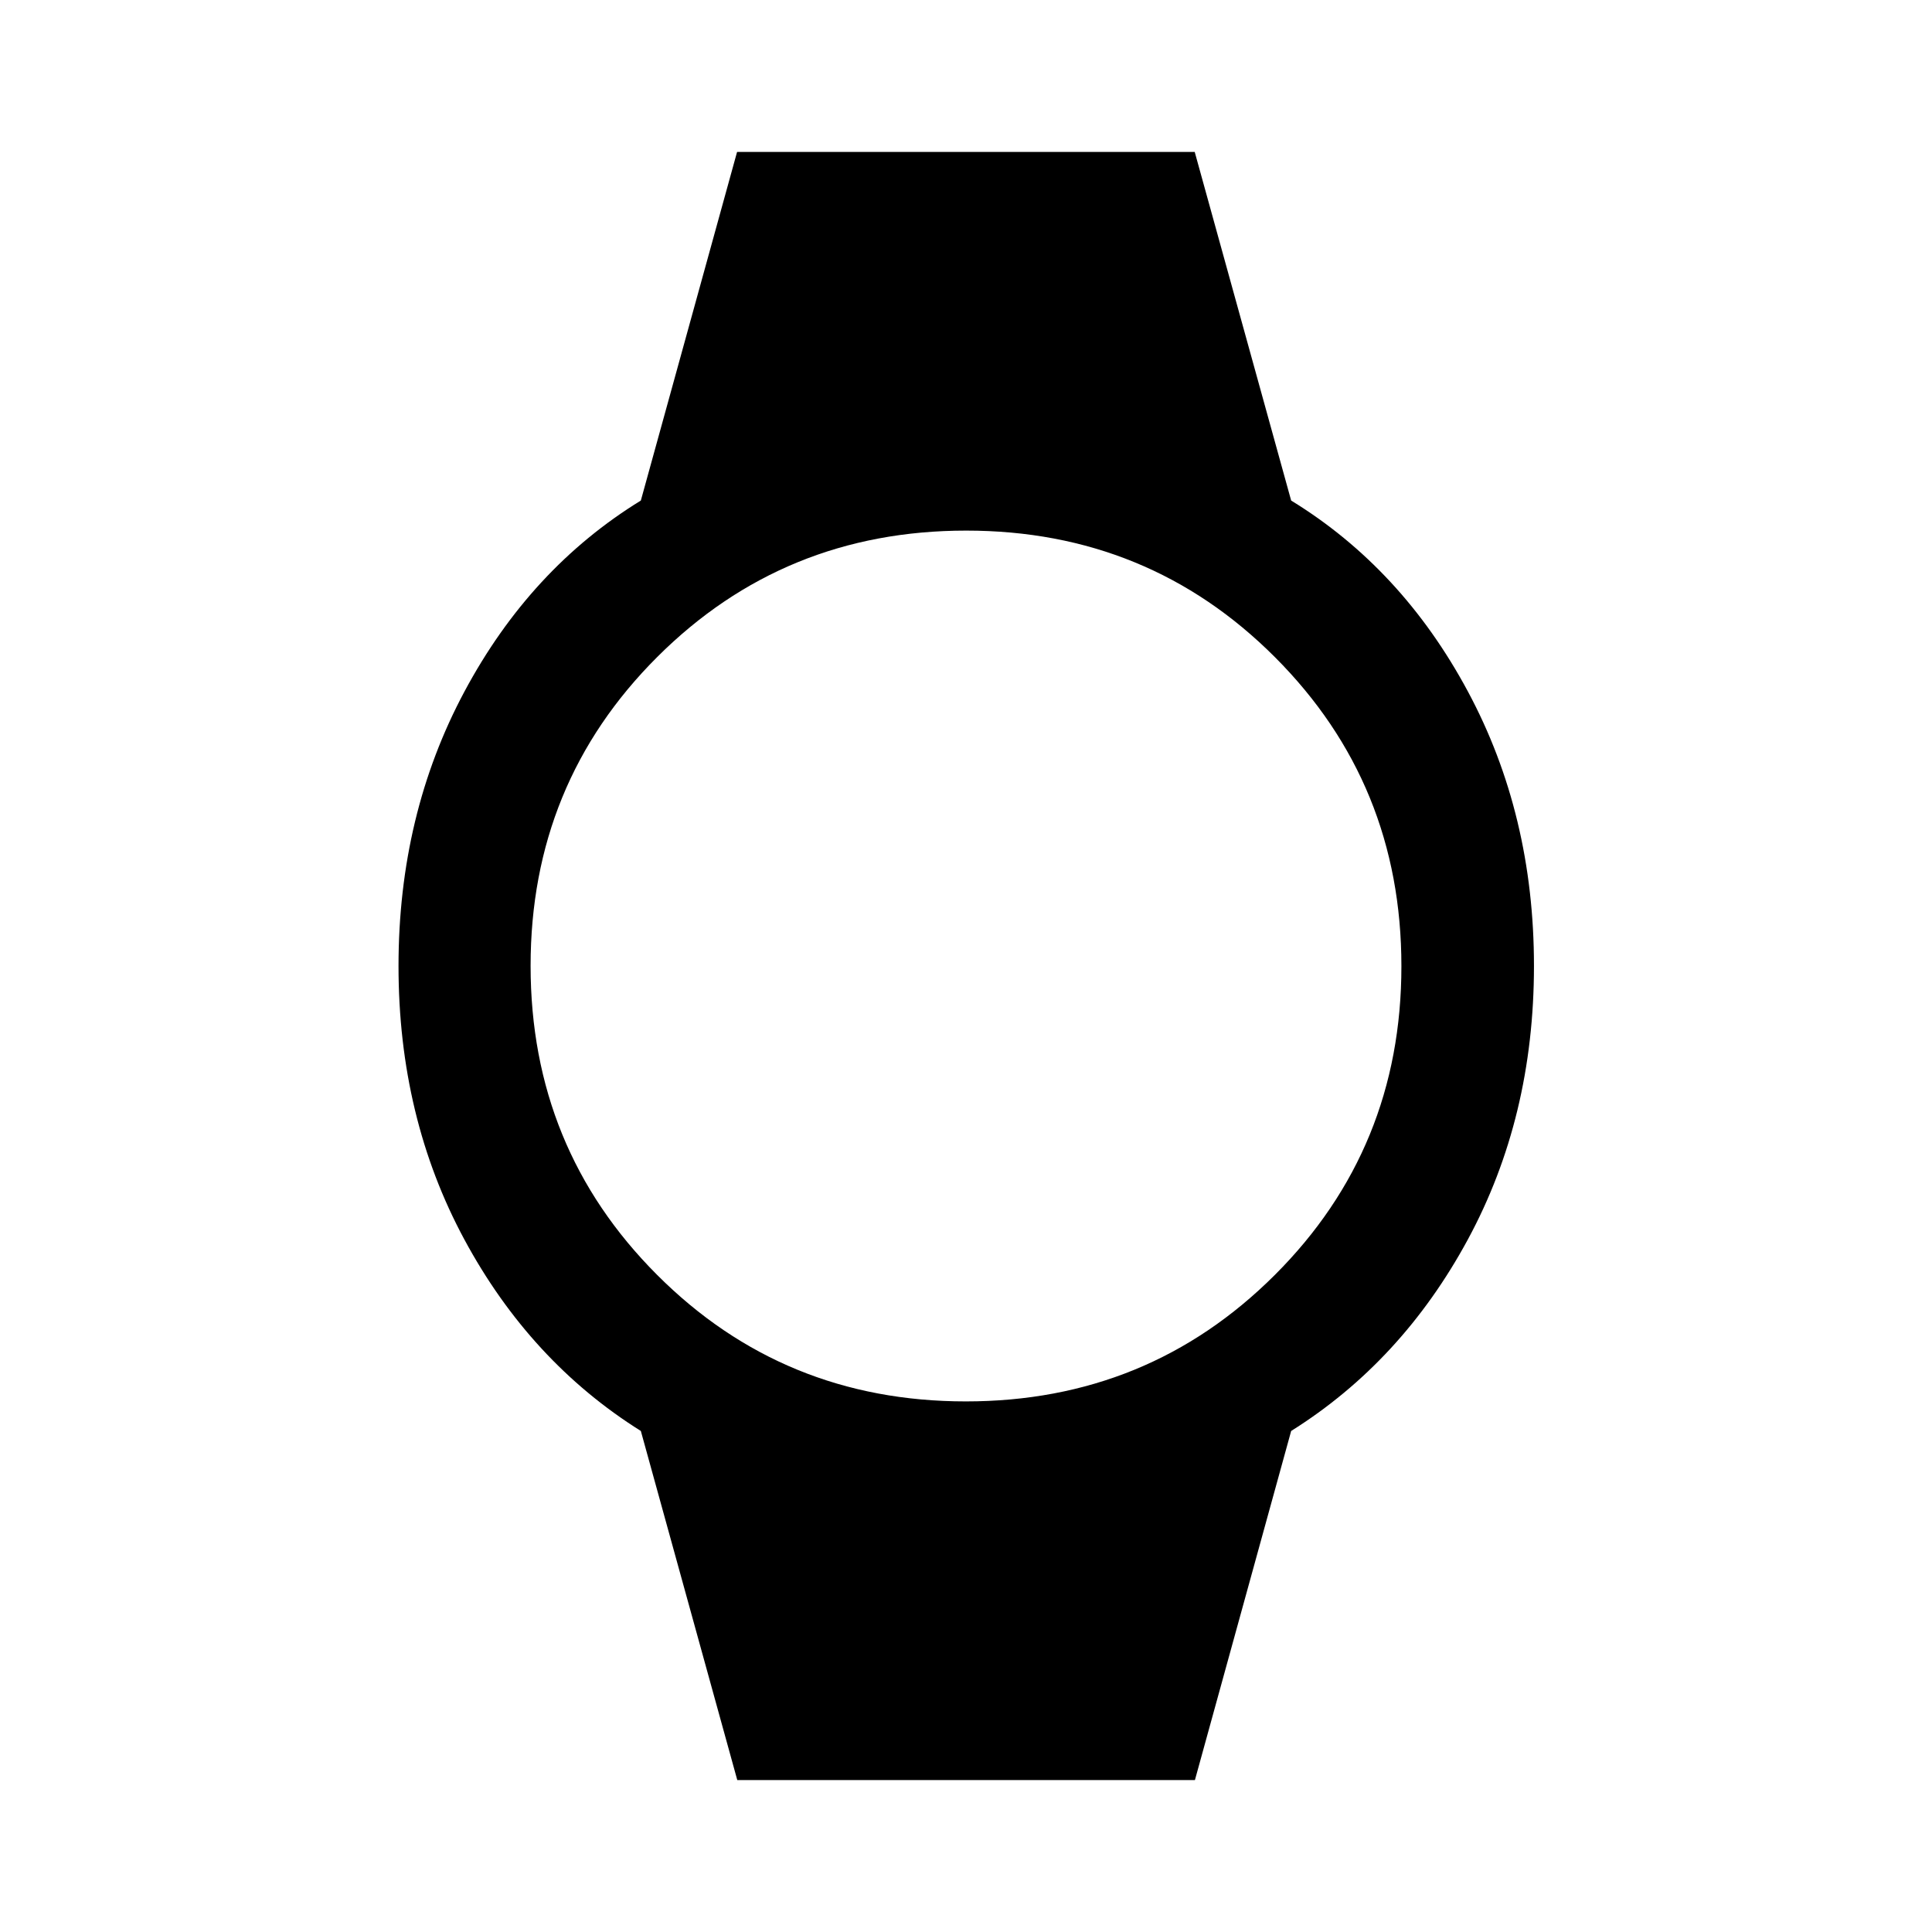 <svg xmlns="http://www.w3.org/2000/svg" height="48" viewBox="0 -960 960 960" width="48"><path d="m366.35-75.5-47.92-173.46q-54.97-34.47-87.69-95.14t-32.72-135.87q0-75.2 32.76-136.4t87.65-94.91l47.82-173.22h227.4l47.92 173.22q55 33.7 87.82 94.87 32.83 61.17 32.83 136.38 0 75.2-32.84 135.9t-87.81 95.17L593.75-75.5h-227.4Zm113.56-188.15q90.63 0 153.53-62.82 62.91-62.81 62.91-153.44t-62.82-153.53q-62.81-62.91-153.44-62.91t-153.53 62.82q-62.91 62.81-62.91 153.44t62.82 153.53q62.81 62.91 153.44 62.91Z"/></svg>